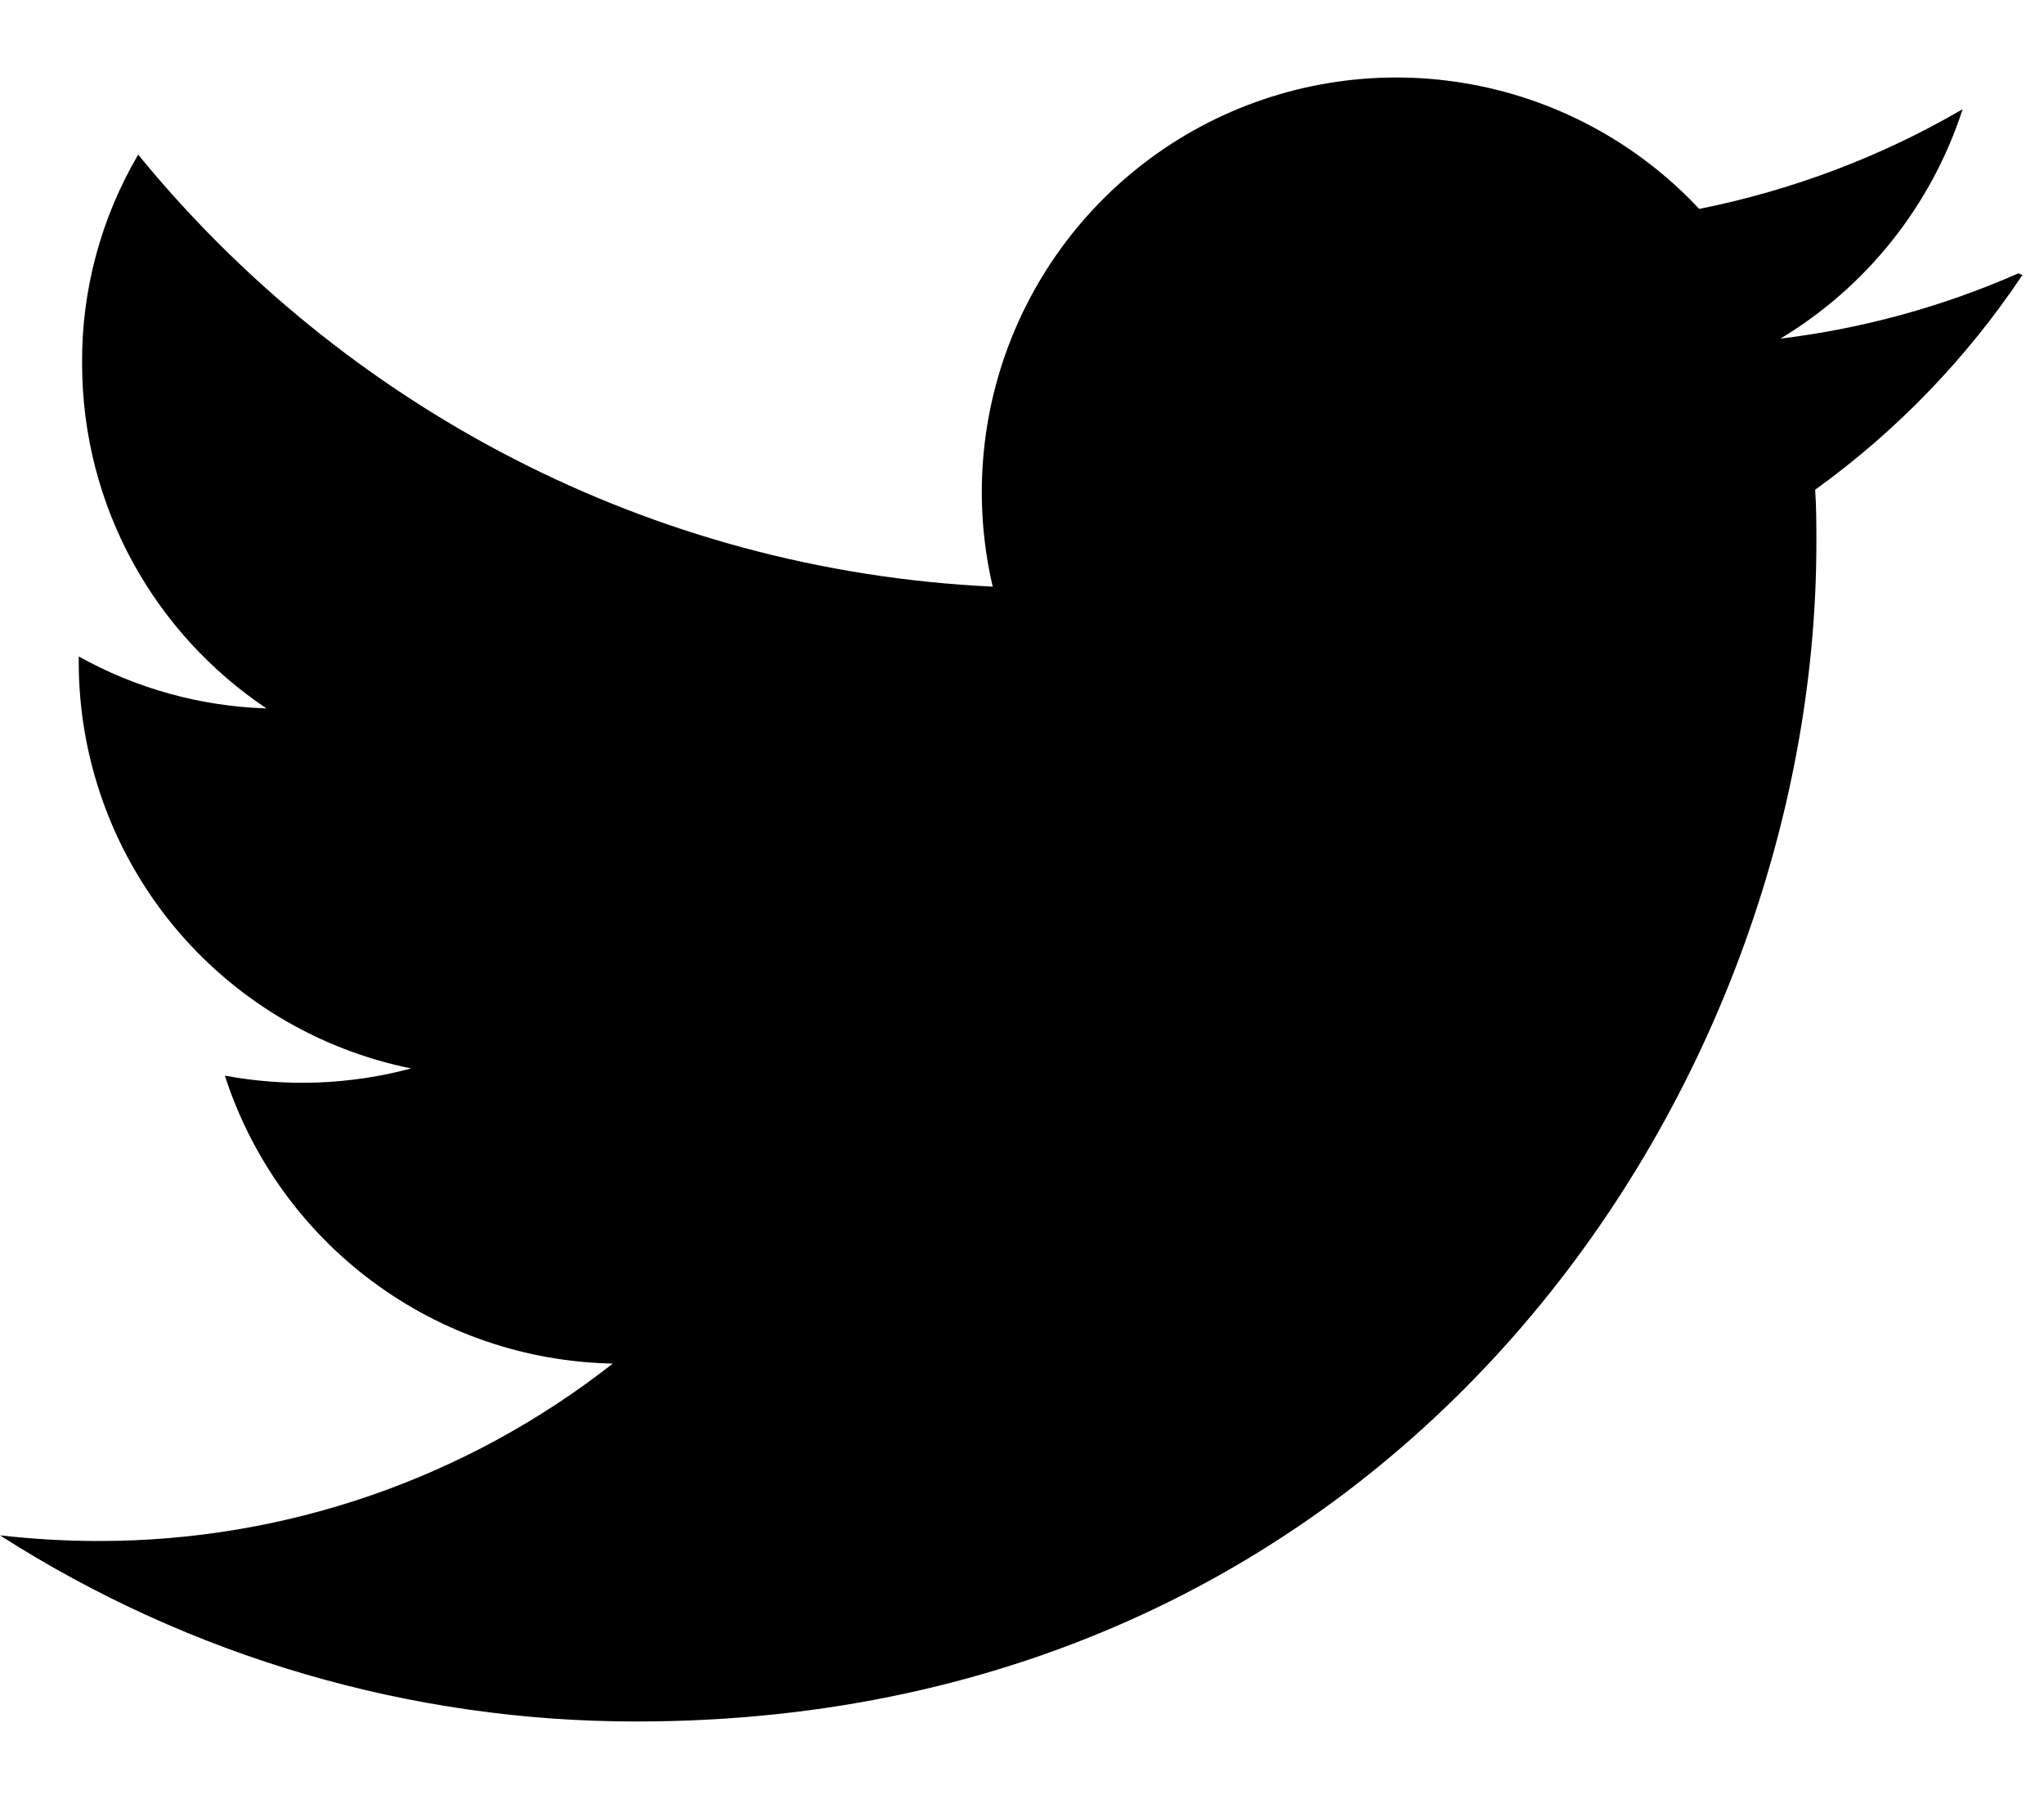 <svg width="25" height="22" viewBox="0 0 25 22" fill="none" xmlns="http://www.w3.org/2000/svg">
<path d="M24.688 3.342C23.762 3.75 22.781 4.019 21.776 4.141C22.834 3.505 23.625 2.508 24.005 1.335C23.025 1.907 21.939 2.323 20.783 2.555C20.02 1.739 19.009 1.198 17.907 1.016C16.805 0.833 15.674 1.02 14.688 1.546C13.703 2.073 12.92 2.91 12.459 3.928C11.999 4.945 11.887 6.087 12.142 7.174C7.927 6.975 4.191 4.951 1.69 1.891C1.236 2.664 0.998 3.545 1.004 4.442C1.004 6.204 1.9 7.753 3.259 8.663C2.454 8.638 1.666 8.42 0.963 8.028V8.091C0.962 9.262 1.367 10.398 2.108 11.305C2.849 12.211 3.882 12.834 5.029 13.066C4.286 13.265 3.507 13.295 2.75 13.154C3.076 14.162 3.708 15.043 4.559 15.674C5.409 16.305 6.436 16.655 7.495 16.675C5.701 18.083 3.486 18.847 1.206 18.845C0.804 18.845 0.403 18.821 0 18.776C2.325 20.264 5.028 21.055 7.788 21.052C17.12 21.052 22.216 13.327 22.216 6.638C22.216 6.423 22.216 6.205 22.201 5.989C23.196 5.272 24.055 4.383 24.736 3.363L24.688 3.342Z" fill="currentColor"/>
</svg>